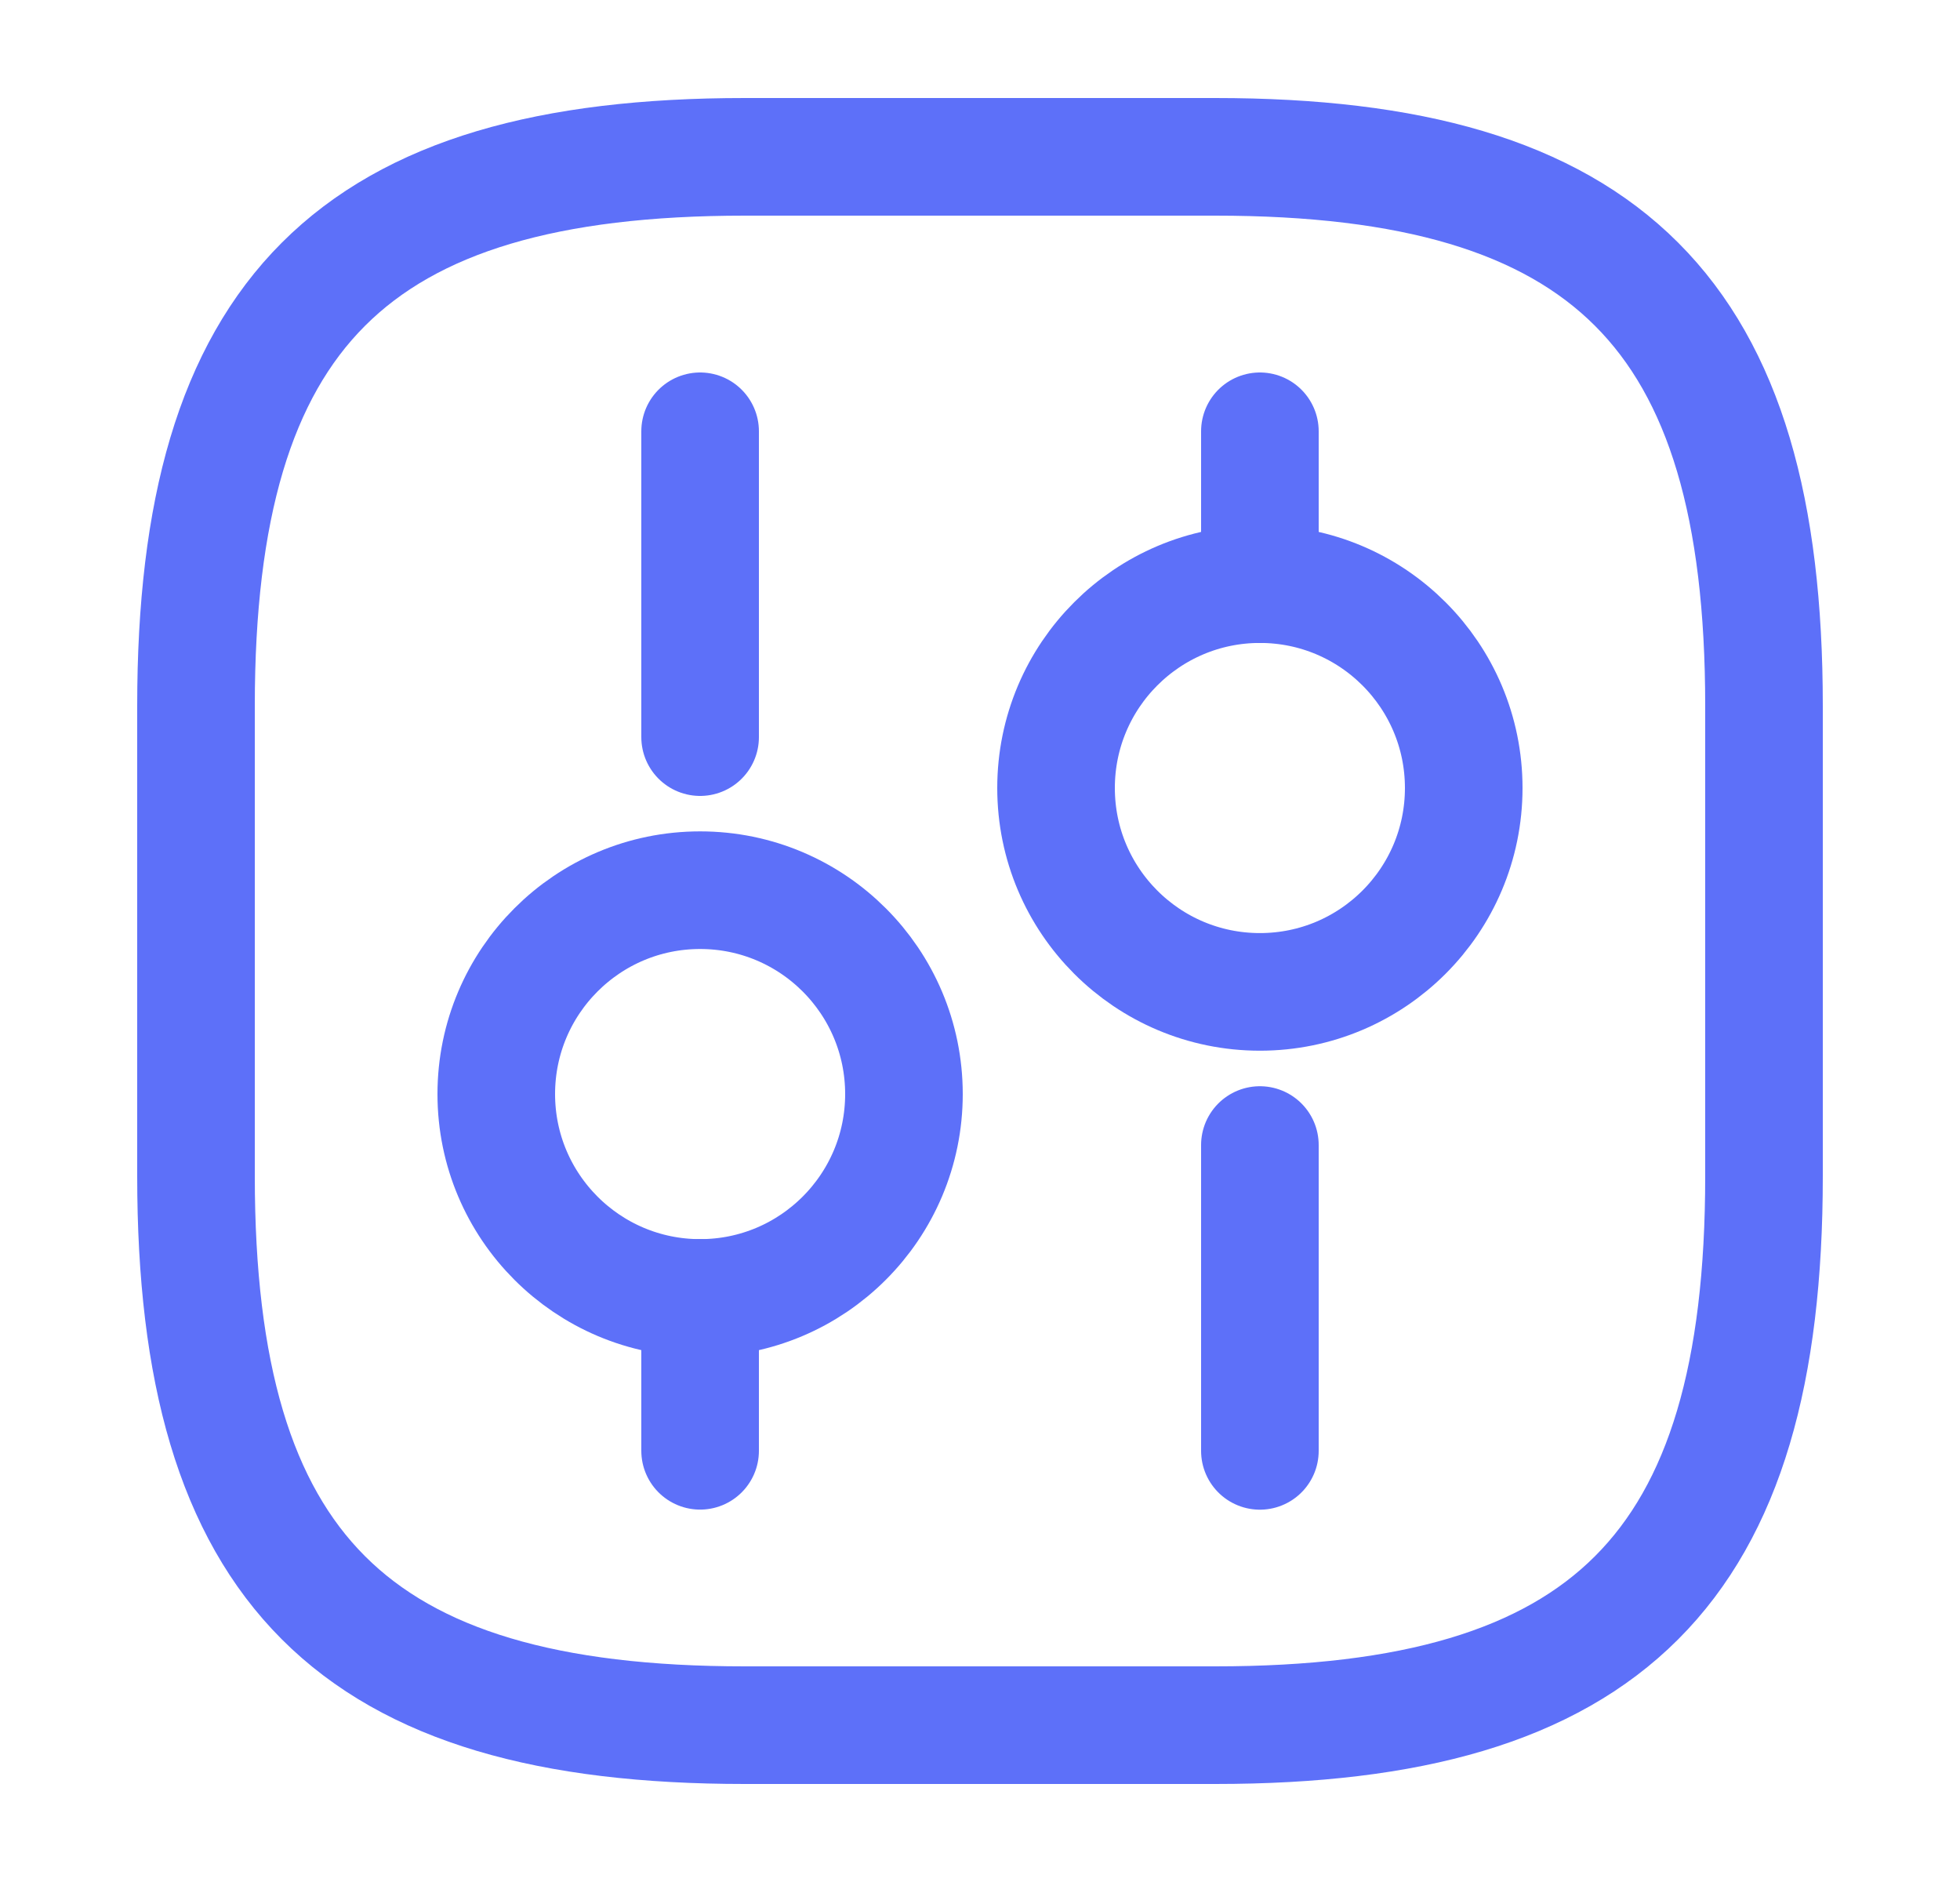 <svg width="25" height="24" viewBox="0 0 25 24" fill="none" xmlns="http://www.w3.org/2000/svg">
<path d="M9.5 22H15.5C20.5 22 22.5 20 22.5 15V9C22.5 4 20.5 2 15.5 2H9.5C4.5 2 2.5 4 2.5 9V15C2.5 20 4.5 22 9.5 22Z" stroke="#5D70F9" stroke-width="1.5" stroke-linecap="round" stroke-linejoin="round"/>
<path d="M16.07 18.502V14.602" stroke="#5D70F9" stroke-width="1.5" stroke-miterlimit="10" stroke-linecap="round" stroke-linejoin="round"/>
<path d="M16.07 7.45V5.5" stroke="#5D70F9" stroke-width="1.5" stroke-miterlimit="10" stroke-linecap="round" stroke-linejoin="round"/>
<path d="M16.07 12.649C17.506 12.649 18.67 11.485 18.67 10.049C18.67 8.613 17.506 7.449 16.07 7.449C14.634 7.449 13.47 8.613 13.47 10.049C13.47 11.485 14.634 12.649 16.07 12.649Z" stroke="#5D70F9" stroke-width="1.5" stroke-miterlimit="10" stroke-linecap="round" stroke-linejoin="round"/>
<path d="M8.93 18.501V16.551" stroke="#5D70F9" stroke-width="1.5" stroke-miterlimit="10" stroke-linecap="round" stroke-linejoin="round"/>
<path d="M8.93 9.4V5.5" stroke="#5D70F9" stroke-width="1.5" stroke-miterlimit="10" stroke-linecap="round" stroke-linejoin="round"/>
<path d="M8.93 16.552C10.366 16.552 11.53 15.387 11.53 13.952C11.53 12.516 10.366 11.352 8.93 11.352C7.494 11.352 6.33 12.516 6.33 13.952C6.33 15.387 7.494 16.552 8.93 16.552Z" stroke="#5D70F9" stroke-width="1.5" stroke-miterlimit="10" stroke-linecap="round" stroke-linejoin="round"/>
</svg>
